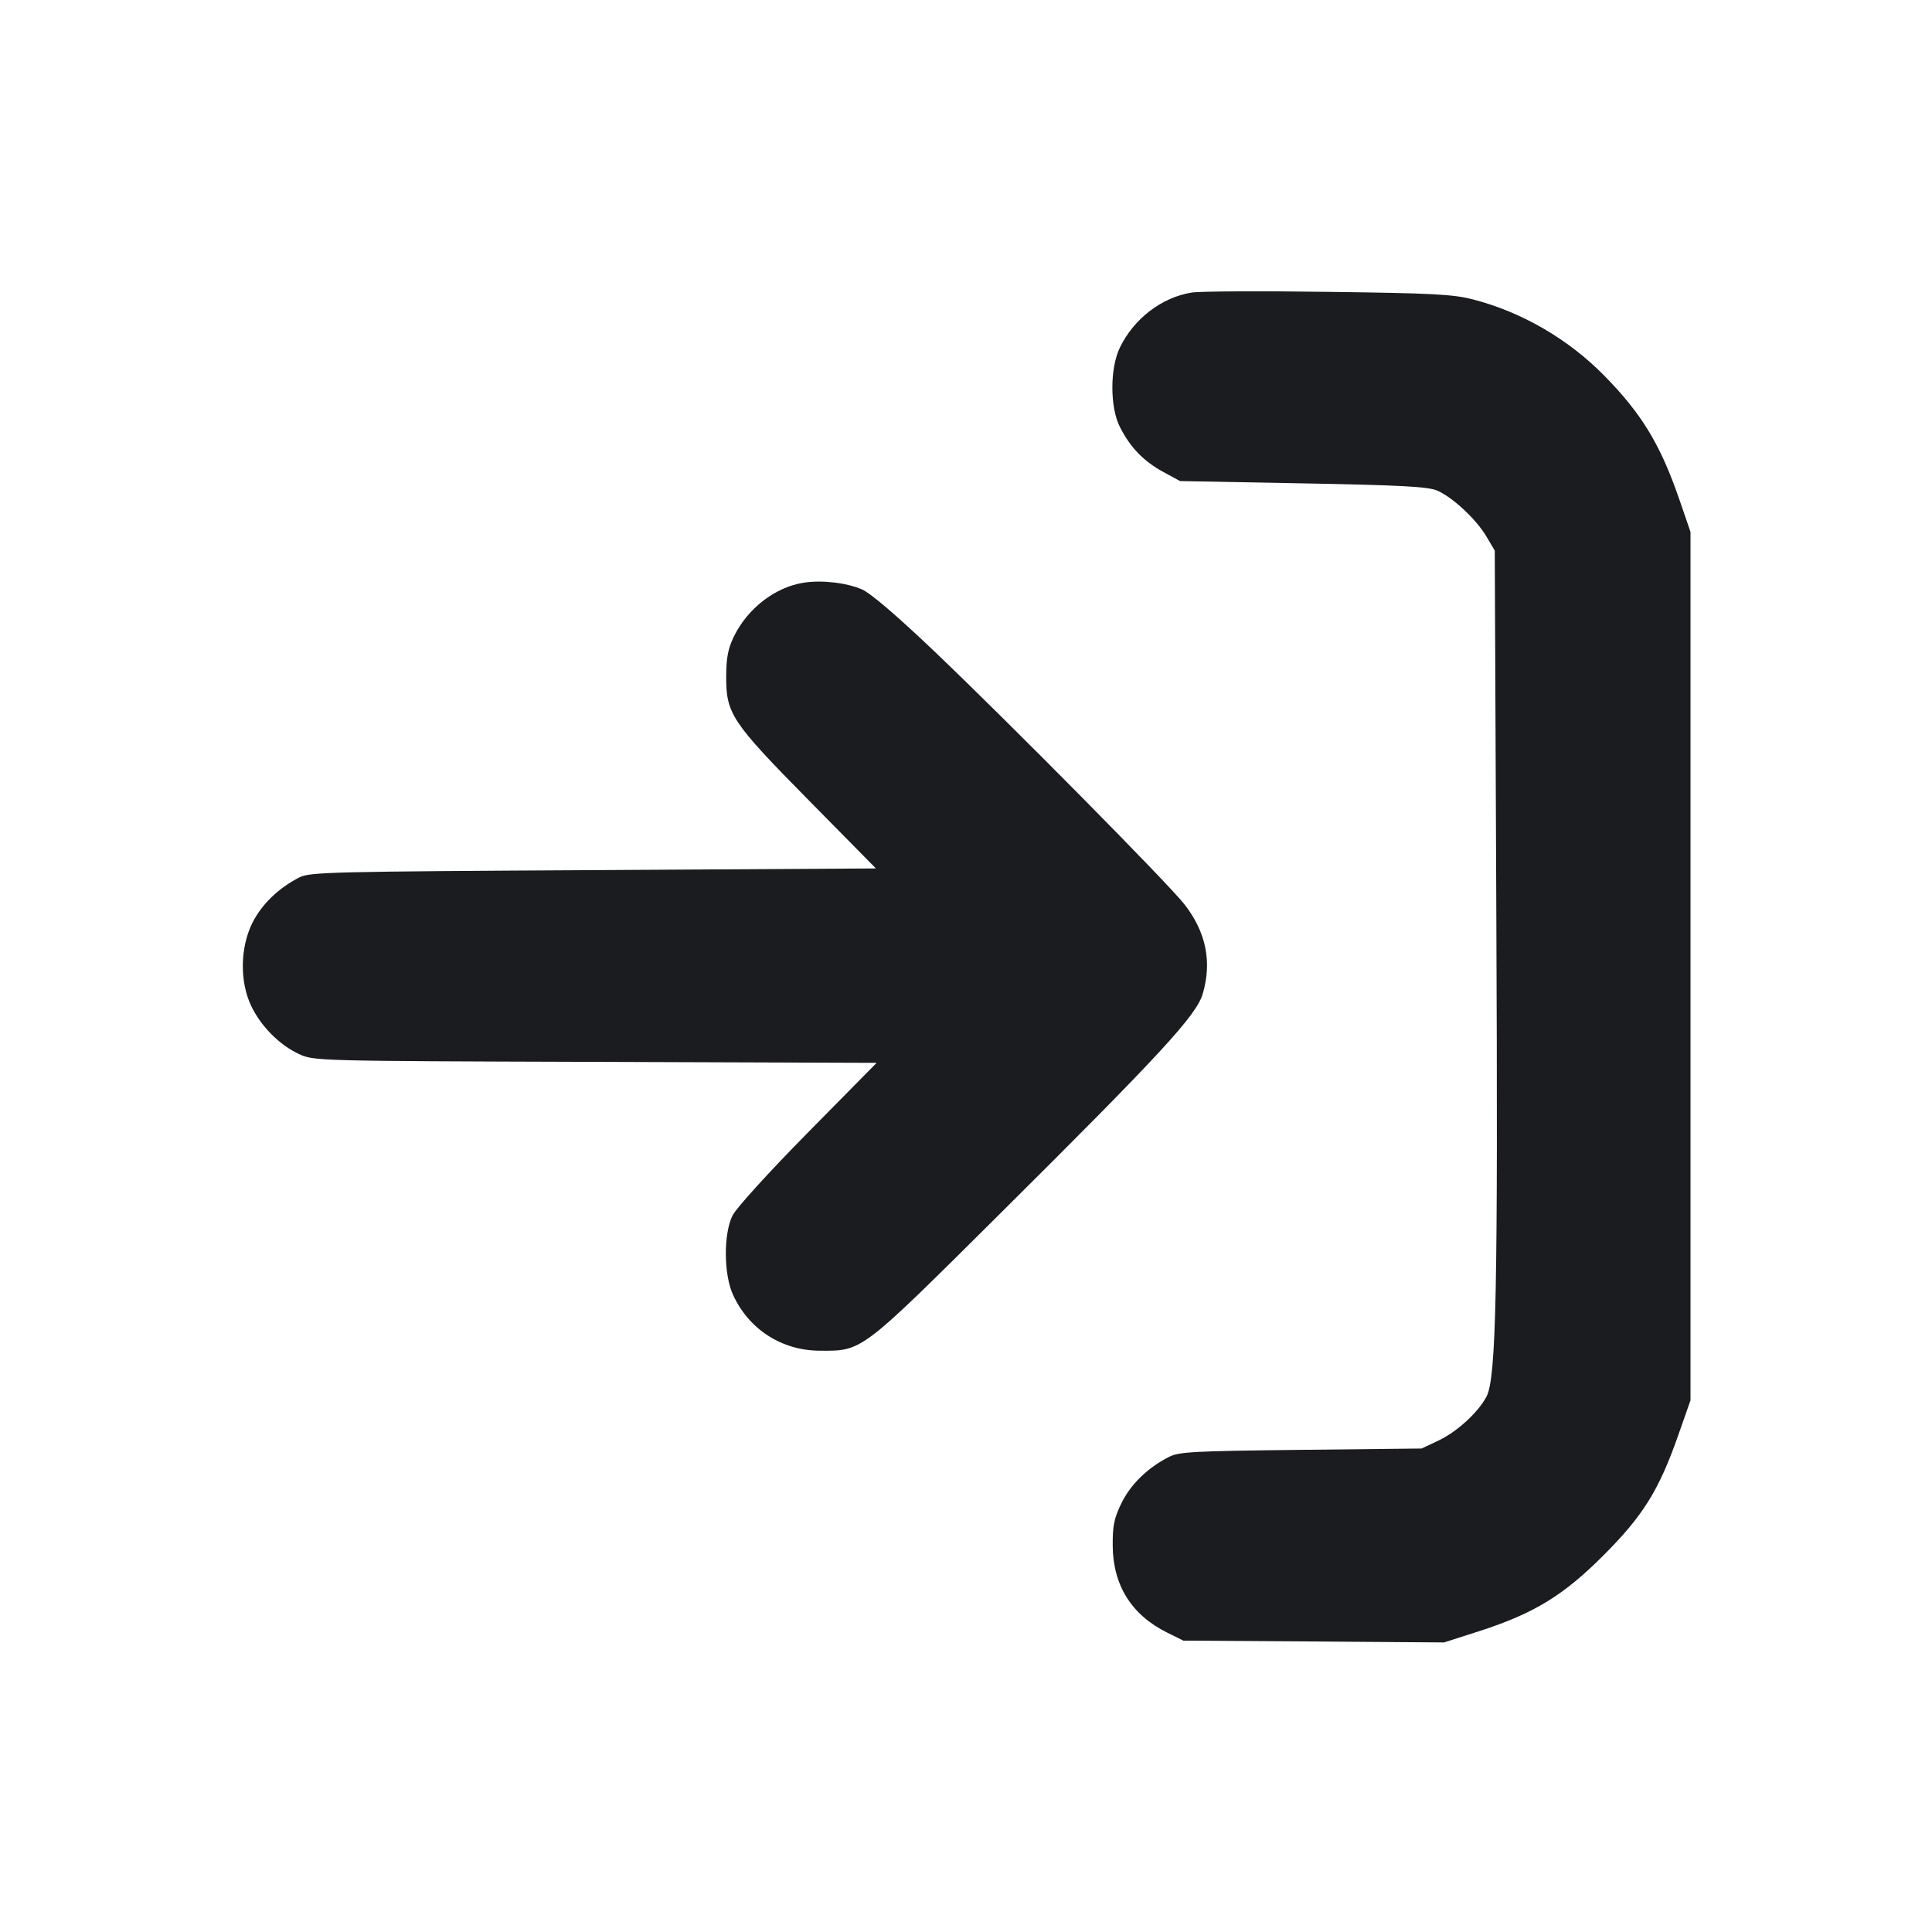 <svg width="16" height="16" viewBox="0 0 16 16" fill="none" xmlns="http://www.w3.org/2000/svg"><path d="M9.867 2.423 C 9.619 2.464,9.391 2.639,9.275 2.877 C 9.191 3.048,9.191 3.376,9.276 3.539 C 9.361 3.706,9.472 3.820,9.631 3.907 L 9.773 3.984 10.788 4.003 C 11.601 4.018,11.823 4.030,11.900 4.062 C 12.027 4.115,12.227 4.301,12.311 4.445 L 12.379 4.560 12.392 7.580 C 12.406 10.683,12.391 11.410,12.311 11.565 C 12.244 11.694,12.069 11.855,11.917 11.928 L 11.773 11.996 10.773 12.007 C 9.878 12.017,9.764 12.023,9.680 12.066 C 9.504 12.156,9.365 12.291,9.288 12.447 C 9.226 12.575,9.214 12.633,9.215 12.800 C 9.217 13.130,9.372 13.376,9.669 13.522 L 9.800 13.587 10.880 13.594 L 11.959 13.602 12.255 13.507 C 12.705 13.361,12.948 13.213,13.280 12.880 C 13.606 12.554,13.737 12.344,13.896 11.893 L 14.000 11.597 14.000 8.001 L 14.000 4.405 13.905 4.129 C 13.749 3.678,13.595 3.426,13.286 3.111 C 12.987 2.807,12.603 2.584,12.196 2.479 C 12.032 2.437,11.861 2.428,10.996 2.417 C 10.441 2.409,9.933 2.412,9.867 2.423 M6.653 4.826 C 6.417 4.864,6.192 5.039,6.079 5.269 C 6.029 5.371,6.015 5.445,6.014 5.600 C 6.013 5.911,6.056 5.977,6.699 6.629 L 7.254 7.192 4.913 7.206 C 2.742 7.218,2.566 7.222,2.480 7.266 C 2.305 7.355,2.165 7.491,2.088 7.647 C 1.988 7.852,1.985 8.133,2.081 8.332 C 2.161 8.500,2.317 8.656,2.476 8.729 C 2.599 8.786,2.610 8.787,4.930 8.794 L 7.260 8.802 6.689 9.381 C 6.363 9.712,6.096 10.006,6.066 10.067 C 5.991 10.220,5.993 10.555,6.071 10.724 C 6.202 11.009,6.473 11.184,6.787 11.186 C 7.143 11.188,7.121 11.205,8.263 10.070 C 9.613 8.729,9.907 8.410,9.960 8.232 C 10.039 7.966,9.988 7.718,9.808 7.488 C 9.664 7.306,8.370 5.997,7.738 5.394 C 7.426 5.097,7.208 4.911,7.138 4.881 C 7.007 4.825,6.803 4.802,6.653 4.826 " fill="#1A1C1F" stroke="none" fill-rule="evenodd"></path></svg>
